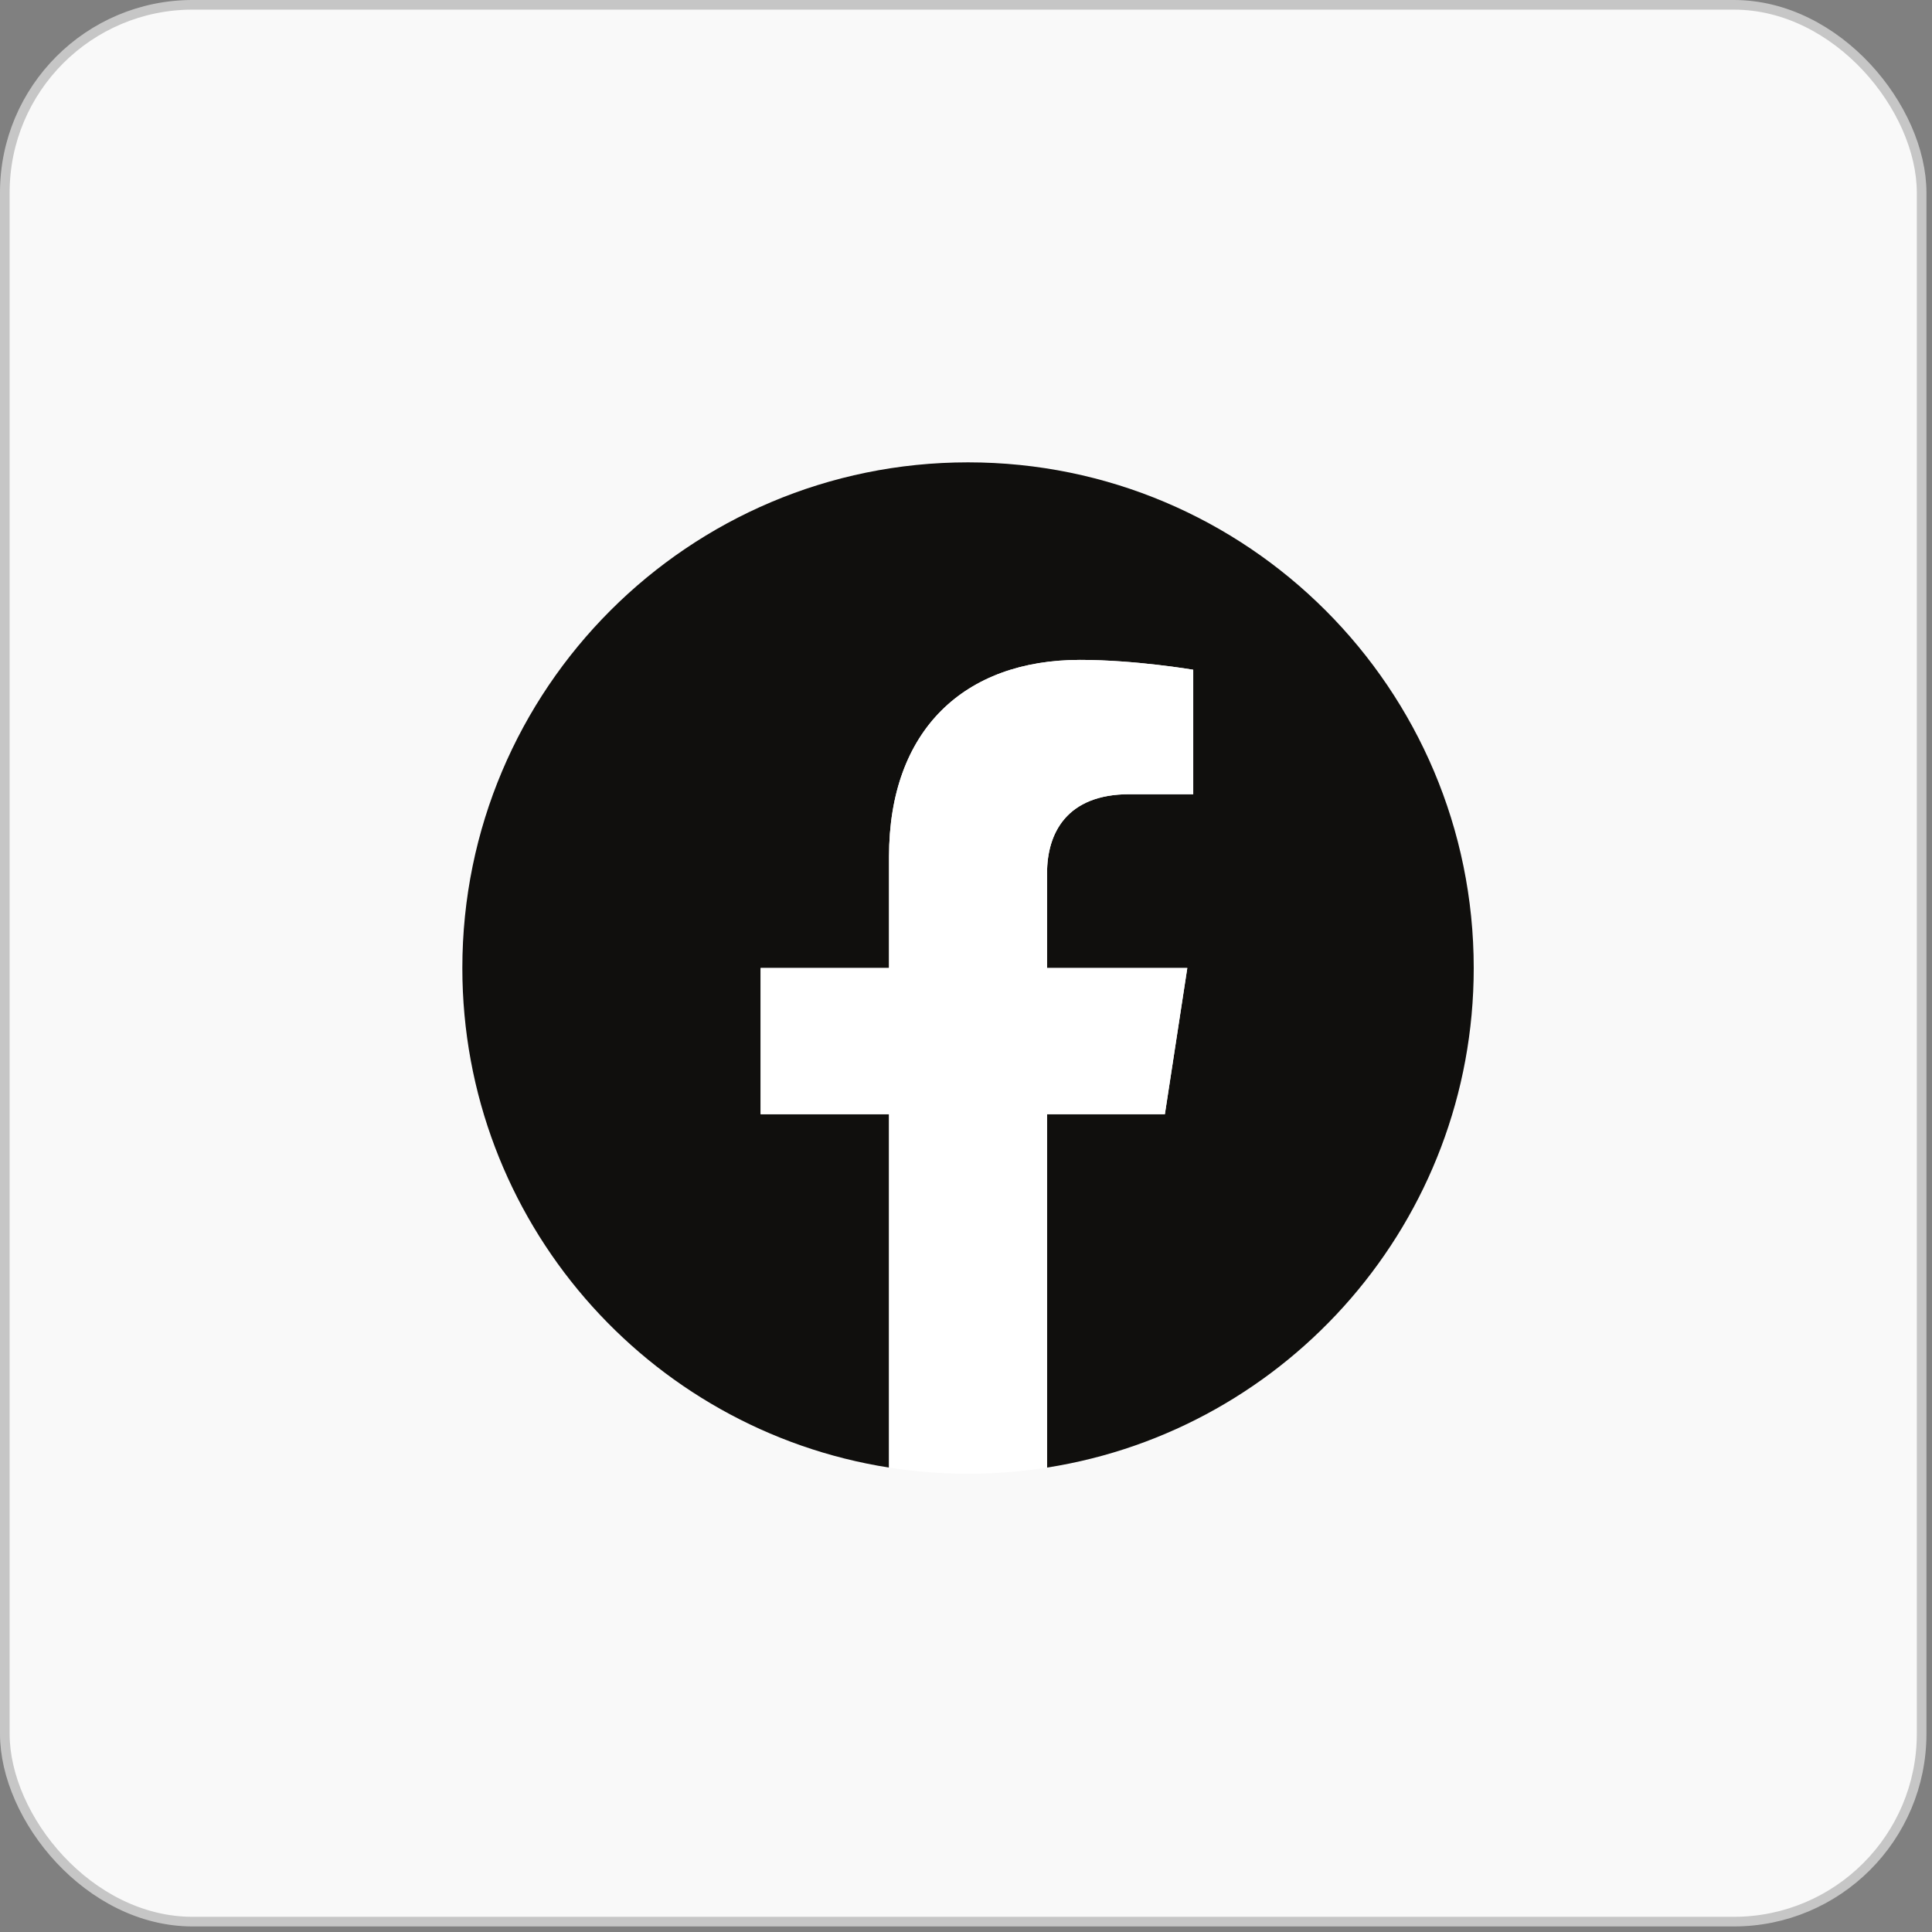 <svg width="149" height="149" viewBox="0 0 149 149" fill="none" xmlns="http://www.w3.org/2000/svg">
<rect x="0" y="0" width="149" height="149" fill="#808080" stroke="none"/>
<g id="Group 14741">
<rect id="Rectangle 1917" x="0.371" y="0.371" width="147.829" height="147.829" rx="14.486" fill="#F9F9F9" stroke="#C6C6C6" stroke-width="0.743"/>
<g id="g10">
<g id="g12">
<path id="path14" d="M113.657 74.657C113.657 53.118 96.196 35.657 74.657 35.657C53.118 35.657 35.657 53.118 35.657 74.657C35.657 94.123 49.919 110.258 68.564 113.183V85.931H58.661V74.657H68.564V66.065C68.564 56.291 74.386 50.892 83.294 50.892C87.561 50.892 92.024 51.653 92.024 51.653V61.251H87.107C82.262 61.251 80.751 64.257 80.751 67.341V74.657H91.567L89.838 85.931H80.751V113.183C99.395 110.258 113.657 94.123 113.657 74.657Z" fill="#100F0D"/>
<path id="path16" d="M89.838 85.931L91.567 74.657H80.751V67.341C80.751 64.257 82.262 61.251 87.107 61.251H92.024V51.653C92.024 51.653 87.561 50.892 83.294 50.892C74.386 50.892 68.564 56.291 68.564 66.065V74.657H58.661V85.931H68.564V113.183C70.549 113.495 72.584 113.657 74.657 113.657C76.73 113.657 78.765 113.495 80.751 113.183V85.931H89.838Z" fill="white"/>
</g>
</g>
</g>
</svg>
